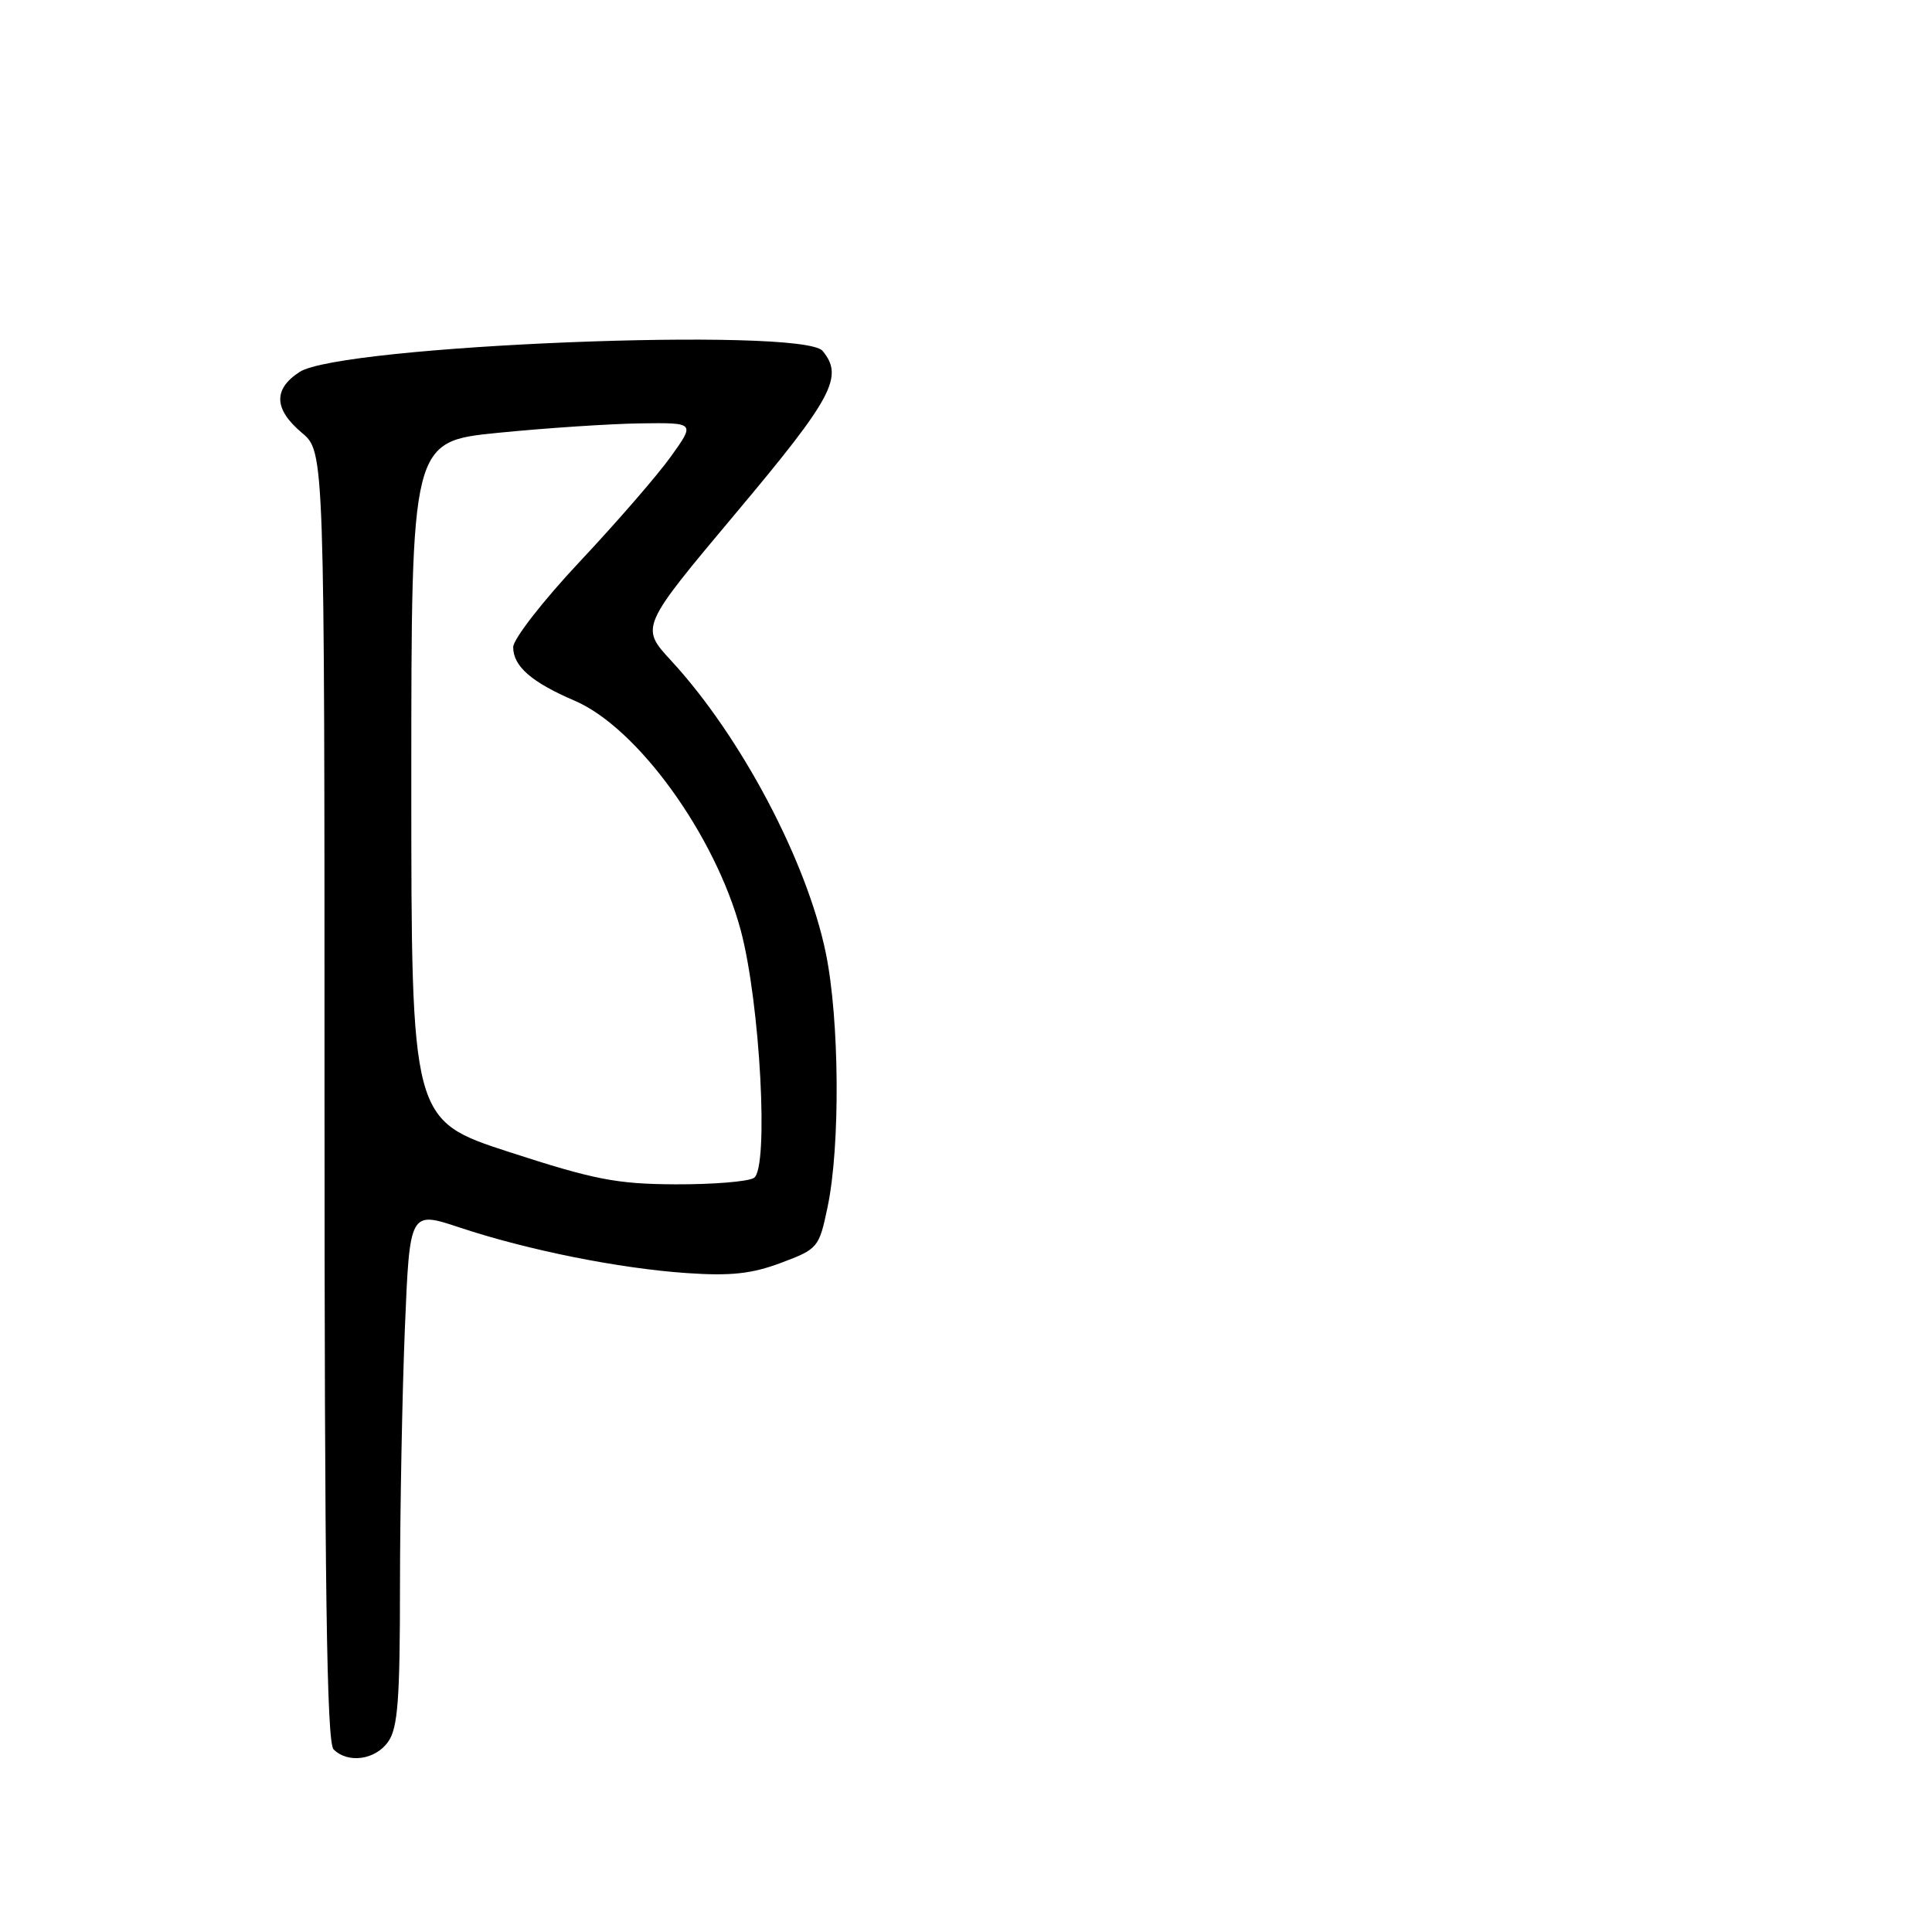 <?xml version="1.0" encoding="UTF-8" standalone="no"?>
<!DOCTYPE svg PUBLIC "-//W3C//DTD SVG 1.1//EN" "http://www.w3.org/Graphics/SVG/1.1/DTD/svg11.dtd" >
<svg xmlns="http://www.w3.org/2000/svg" xmlns:xlink="http://www.w3.org/1999/xlink" version="1.1" viewBox="0 0 256 256">
 <g >
 <path fill="currentColor"
d=" M 51.44 230.78 C 52.72 228.96 53.00 225.17 53.00 210.03 C 53.01 199.84 53.30 184.51 53.65 175.98 C 54.29 160.45 54.29 160.45 60.90 162.65 C 69.89 165.64 81.98 168.07 91.00 168.69 C 96.84 169.09 99.61 168.79 103.50 167.33 C 108.38 165.50 108.53 165.32 109.65 159.98 C 111.36 151.88 111.24 135.08 109.42 126.26 C 106.90 114.07 98.17 97.56 88.94 87.55 C 84.83 83.10 84.83 83.10 97.54 67.95 C 110.35 52.69 111.83 49.91 109.00 46.50 C 106.33 43.28 45.10 45.74 39.69 49.29 C 36.18 51.58 36.29 54.22 40.00 57.35 C 43.00 59.87 43.00 59.87 43.00 145.24 C 43.00 210.30 43.29 230.89 44.20 231.80 C 46.11 233.71 49.75 233.20 51.44 230.78 Z  M 67.50 152.66 C 54.50 148.43 54.50 148.43 54.50 103.46 C 54.50 58.50 54.50 58.50 66.00 57.35 C 72.33 56.72 80.79 56.16 84.81 56.10 C 92.12 56.00 92.12 56.00 88.89 60.50 C 87.12 62.98 81.69 69.23 76.83 74.41 C 71.97 79.58 68.00 84.69 68.00 85.75 C 68.00 88.28 70.43 90.40 76.15 92.85 C 84.47 96.42 94.76 110.65 98.15 123.26 C 100.73 132.90 101.90 154.82 99.90 156.08 C 99.13 156.57 94.45 156.95 89.50 156.93 C 81.70 156.89 78.77 156.32 67.50 152.66 Z "/>
</g>
</svg>